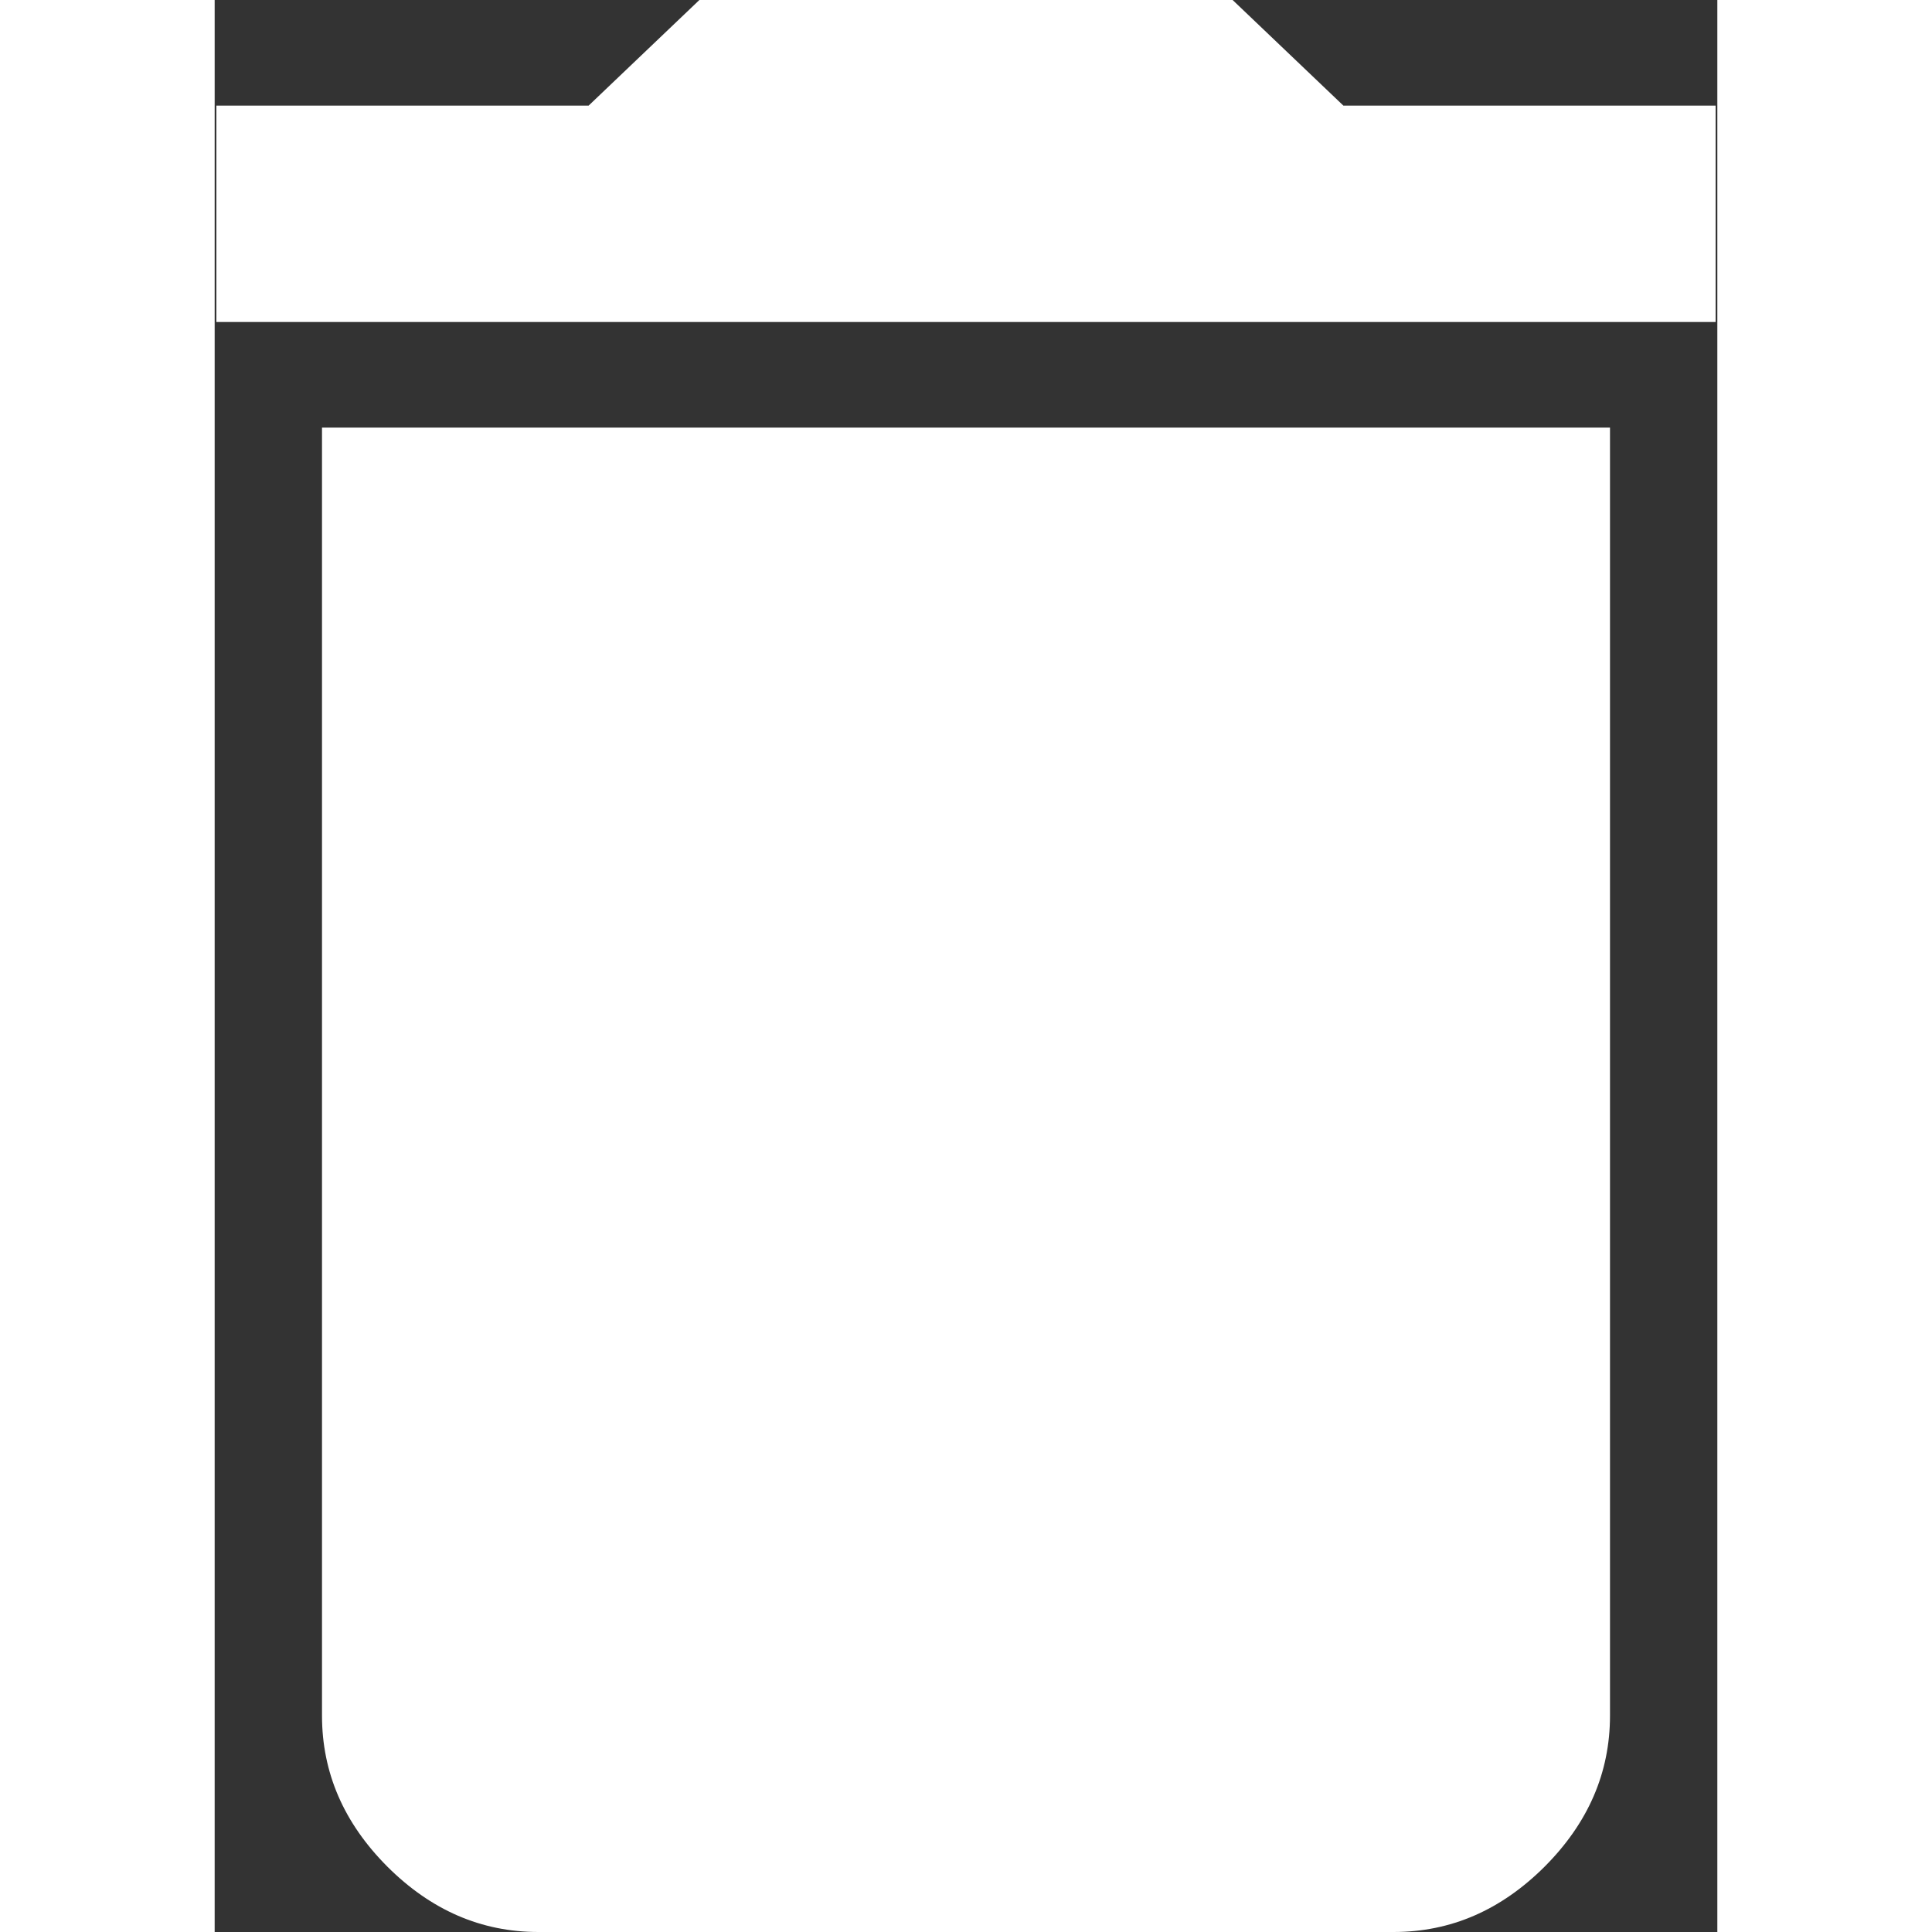 <svg width="18" height="18" viewBox="0 0 14 18" fill="none"
    xmlns="http://www.w3.org/2000/svg">
    <rect x="0" y="0" width="14" height="18" fill="#333333" stroke="none"/>
    <path
        d="M13.984 0.984V3H0.016V0.984H3.484L4.516 0H9.484L10.516 0.984H13.984ZM1 15.984V3.984H13V15.984C13 16.516 12.797 16.984 12.391 17.391C11.984 17.797 11.516 18 10.984 18H3.016C2.484 18 2.016 17.797 1.609 17.391C1.203 16.984 1 16.516 1 15.984Z"
        fill="white" />
</svg>
